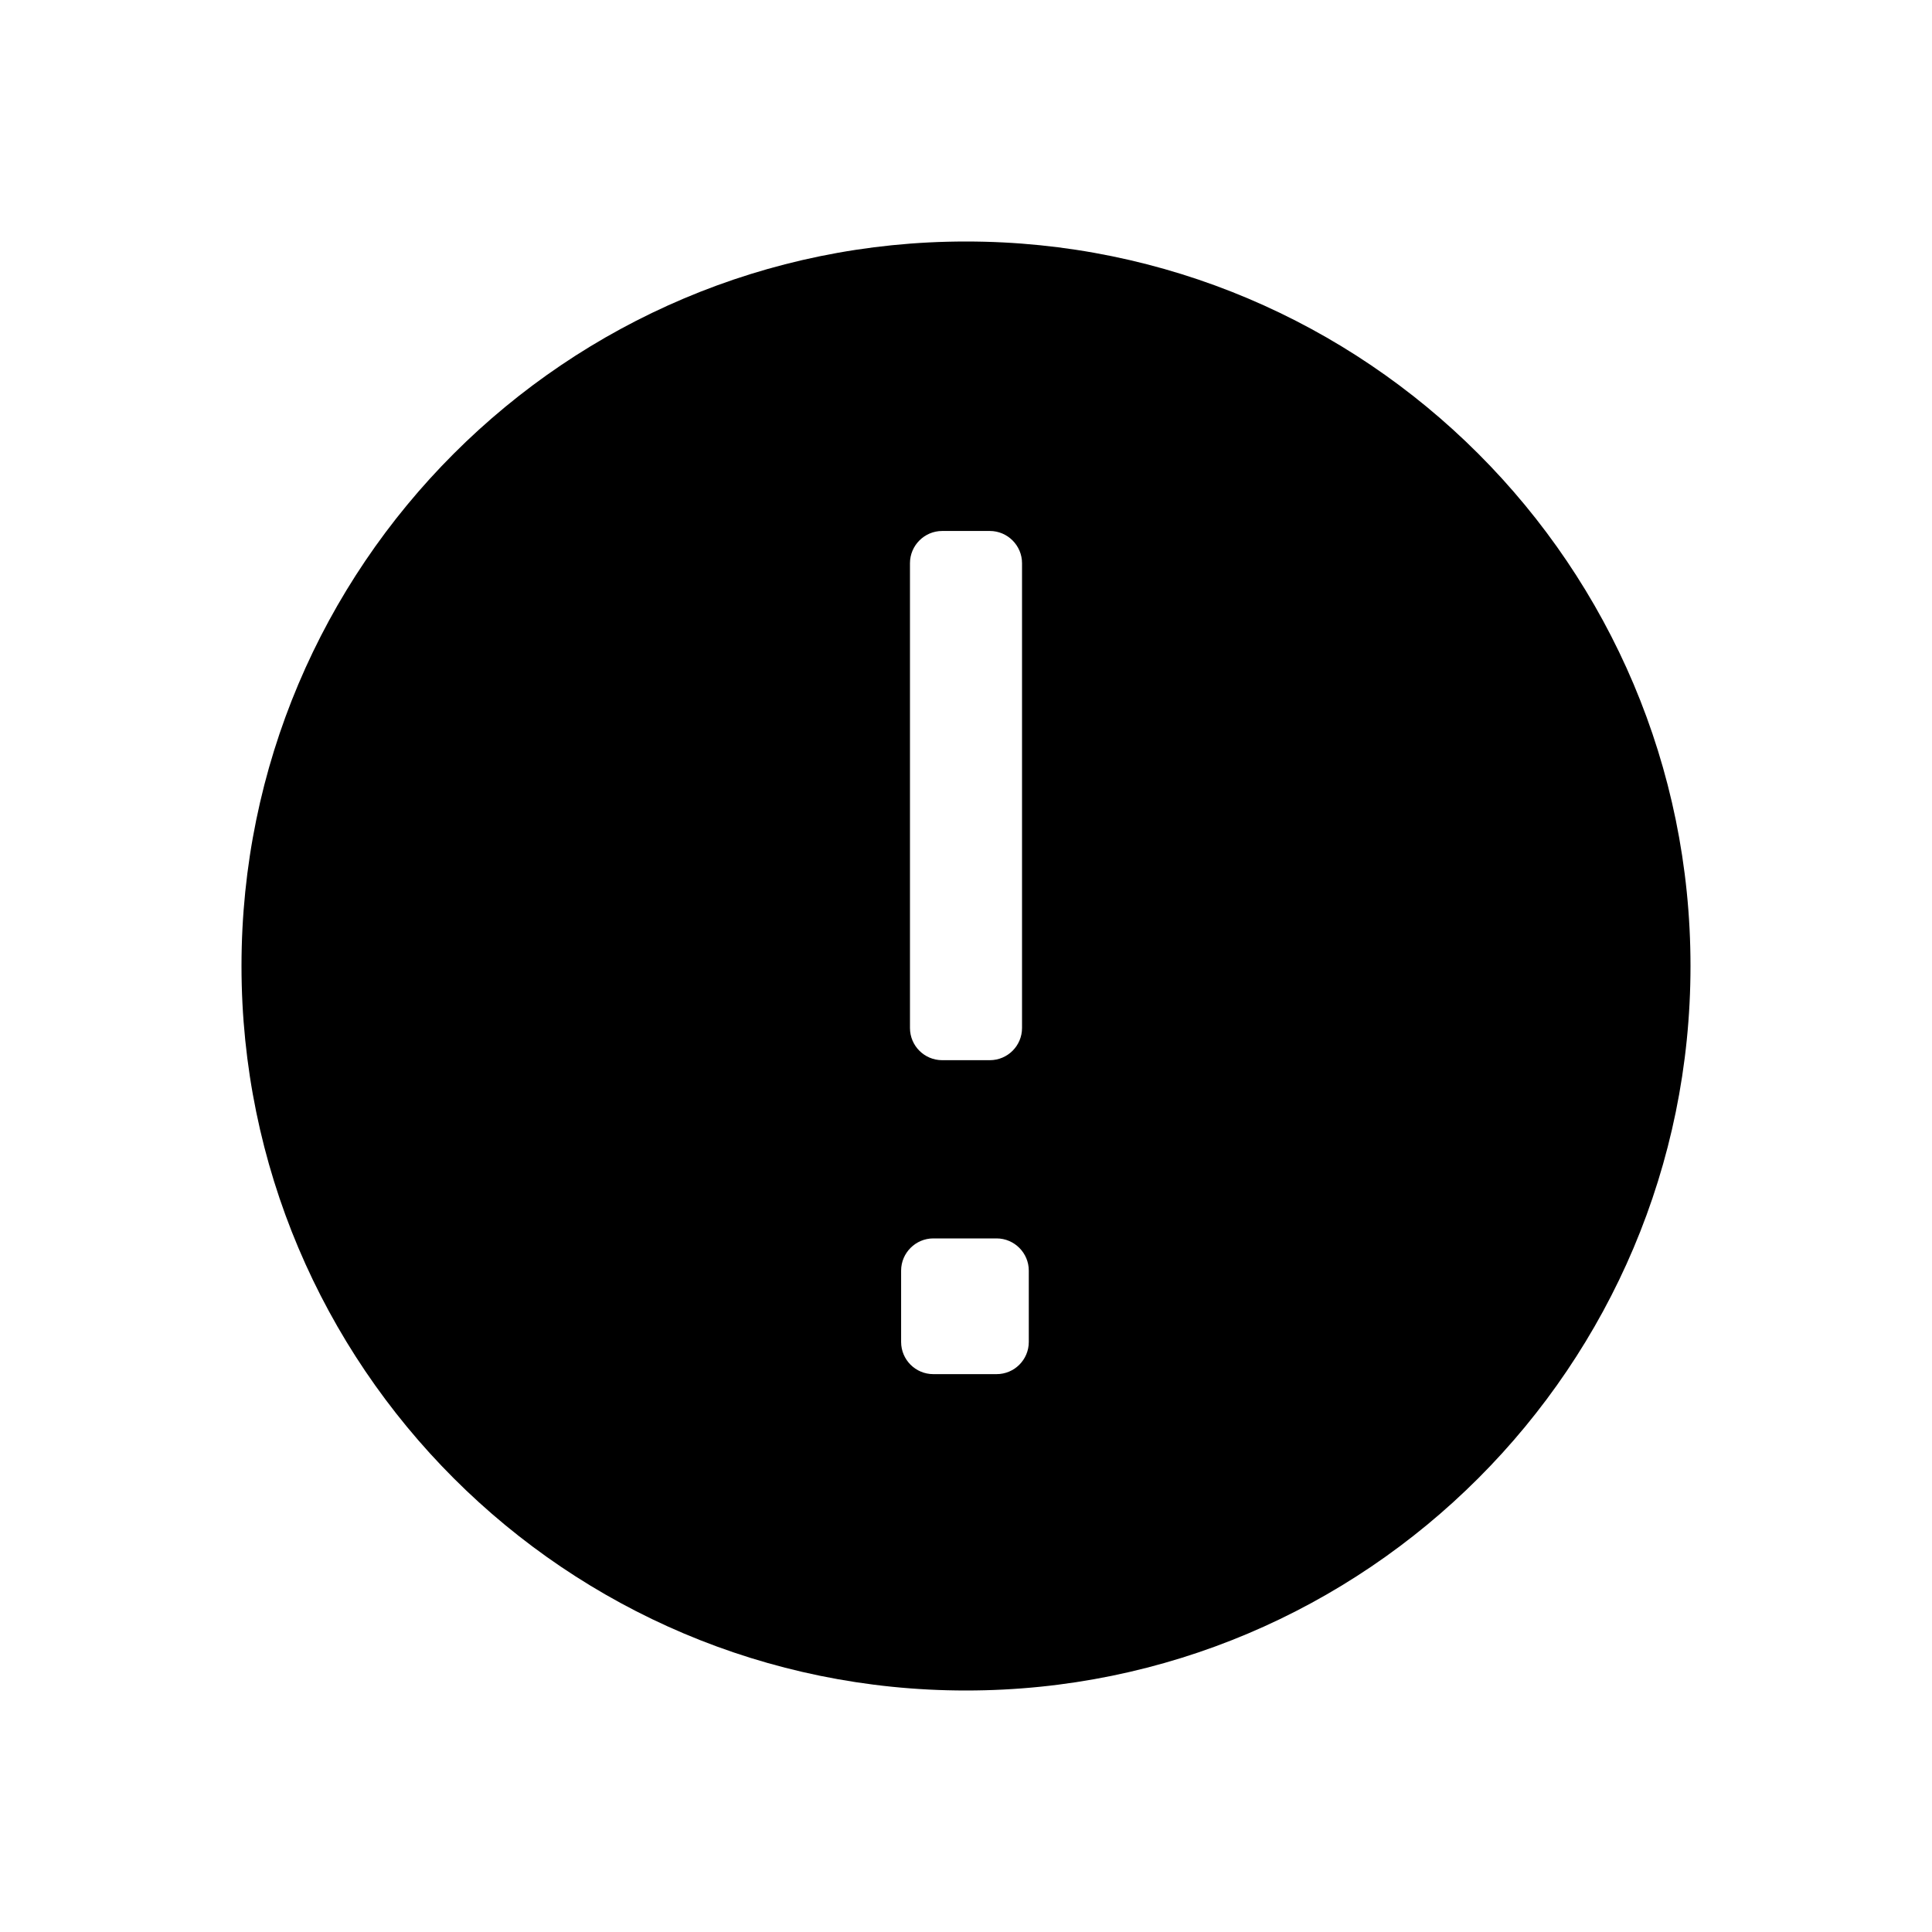 <svg width="12" height="12" viewBox="0 0 12 12" fill="none" xmlns="http://www.w3.org/2000/svg">
<path fill-rule="evenodd" clip-rule="evenodd" d="M6 1.5C3.515 1.5 1.5 3.515 1.5 6C1.5 8.485 3.515 10.5 6 10.5C8.485 10.5 10.5 8.485 10.5 6C10.5 3.515 8.485 1.5 6 1.5ZM5.652 3.498C5.652 3.388 5.742 3.298 5.852 3.298H6.148C6.258 3.298 6.348 3.388 6.348 3.498L6.348 6.385C6.348 6.496 6.258 6.585 6.148 6.585H5.852C5.742 6.585 5.652 6.496 5.652 6.385V3.498ZM5.597 7.892C5.597 7.782 5.687 7.692 5.797 7.692H6.19C6.3 7.692 6.39 7.782 6.39 7.892V8.335C6.39 8.446 6.3 8.535 6.19 8.535H5.797C5.687 8.535 5.597 8.446 5.597 8.335V7.892Z" fill="black"/>
</svg>
